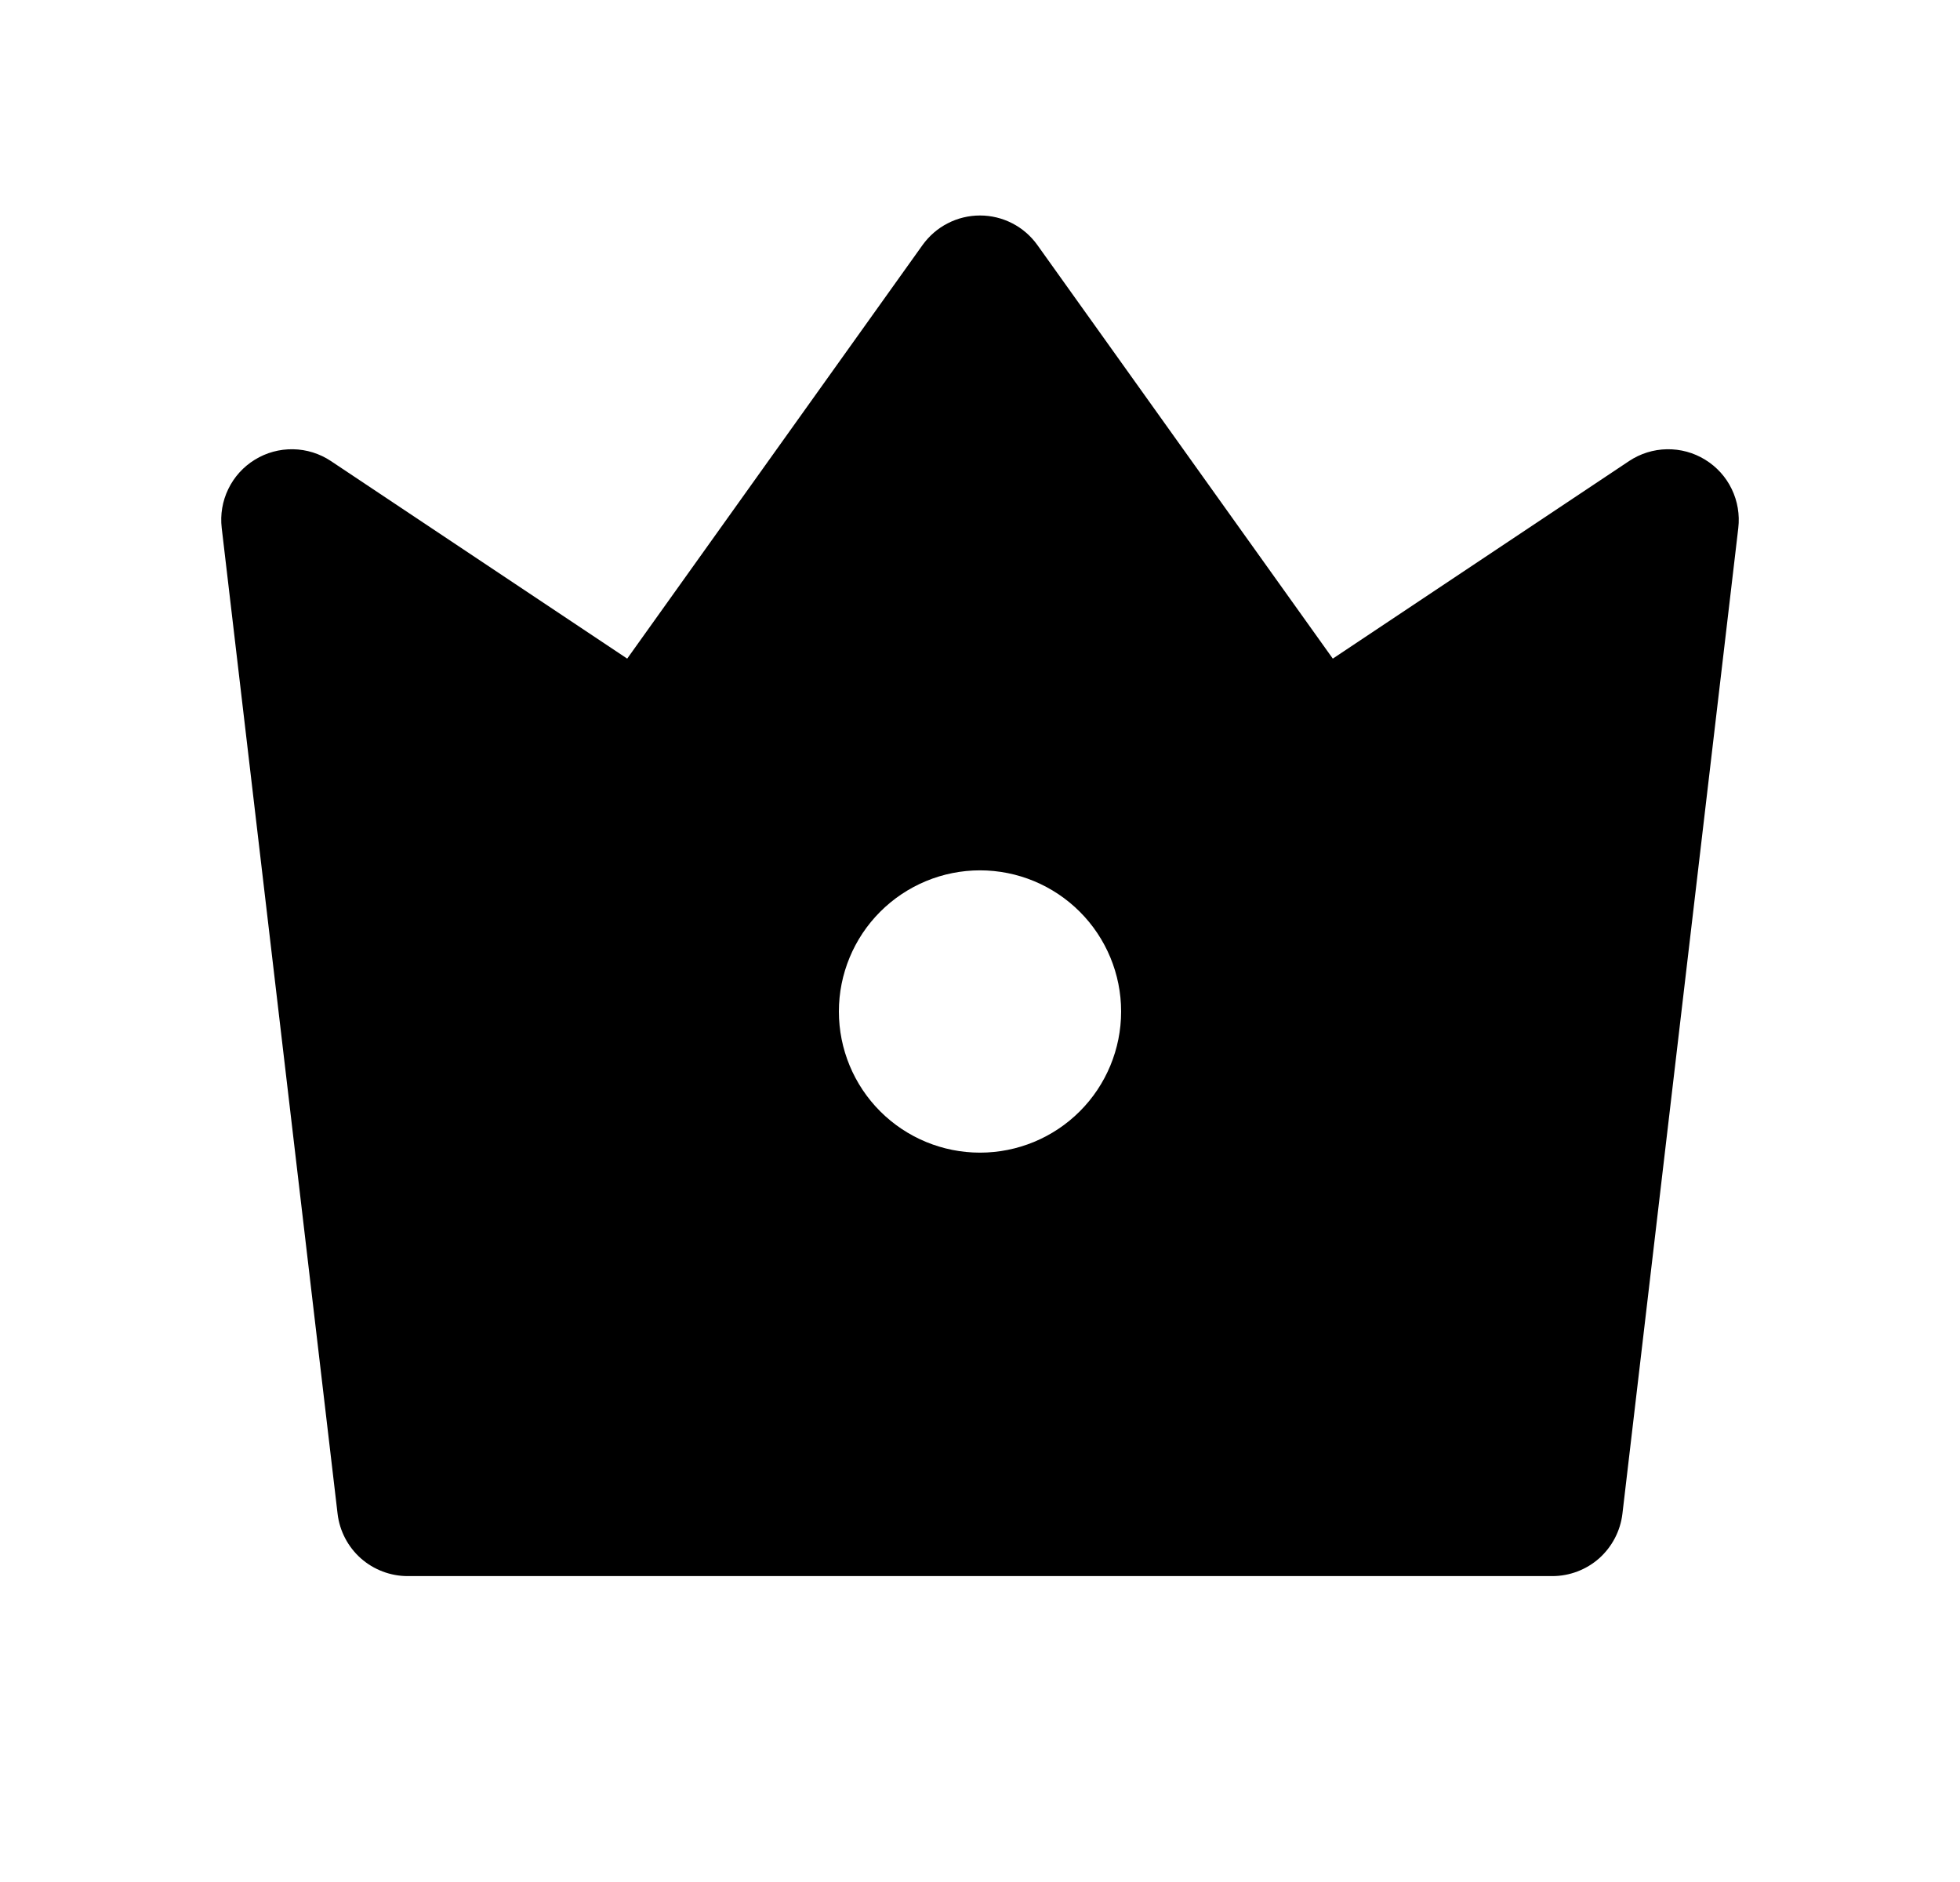 <svg width="25" height="24" viewBox="0 0 25 24" fill="none" xmlns="http://www.w3.org/2000/svg">
<path d="M4.22 5.879L8 8.399L11.767 3.125C11.851 3.009 11.96 2.913 12.088 2.848C12.215 2.782 12.357 2.748 12.5 2.748C12.643 2.748 12.784 2.782 12.912 2.848C13.039 2.913 13.149 3.009 13.232 3.125L17 8.399L20.78 5.879C20.923 5.784 21.09 5.732 21.262 5.729C21.434 5.726 21.603 5.772 21.749 5.862C21.896 5.952 22.014 6.082 22.088 6.236C22.163 6.391 22.192 6.564 22.172 6.734L20.694 19.305C20.668 19.523 20.562 19.725 20.398 19.872C20.233 20.018 20.02 20.099 19.8 20.099H5.2C4.98 20.099 4.767 20.018 4.602 19.872C4.437 19.725 4.332 19.523 4.306 19.305L2.828 6.733C2.808 6.563 2.837 6.39 2.912 6.236C2.987 6.081 3.105 5.951 3.251 5.862C3.397 5.772 3.566 5.726 3.738 5.729C3.91 5.732 4.077 5.784 4.22 5.879ZM12.5 14.699C12.977 14.699 13.435 14.51 13.773 14.172C14.11 13.835 14.3 13.377 14.3 12.899C14.3 12.422 14.11 11.964 13.773 11.627C13.435 11.289 12.977 11.099 12.5 11.099C12.023 11.099 11.565 11.289 11.227 11.627C10.89 11.964 10.7 12.422 10.7 12.899C10.7 13.377 10.89 13.835 11.227 14.172C11.565 14.51 12.023 14.699 12.5 14.699Z" fill="#0A0D14" style="fill:#0A0D14;fill:color(display-p3 0.039 0.051 0.078);fill-opacity:1;"/>
</svg>
